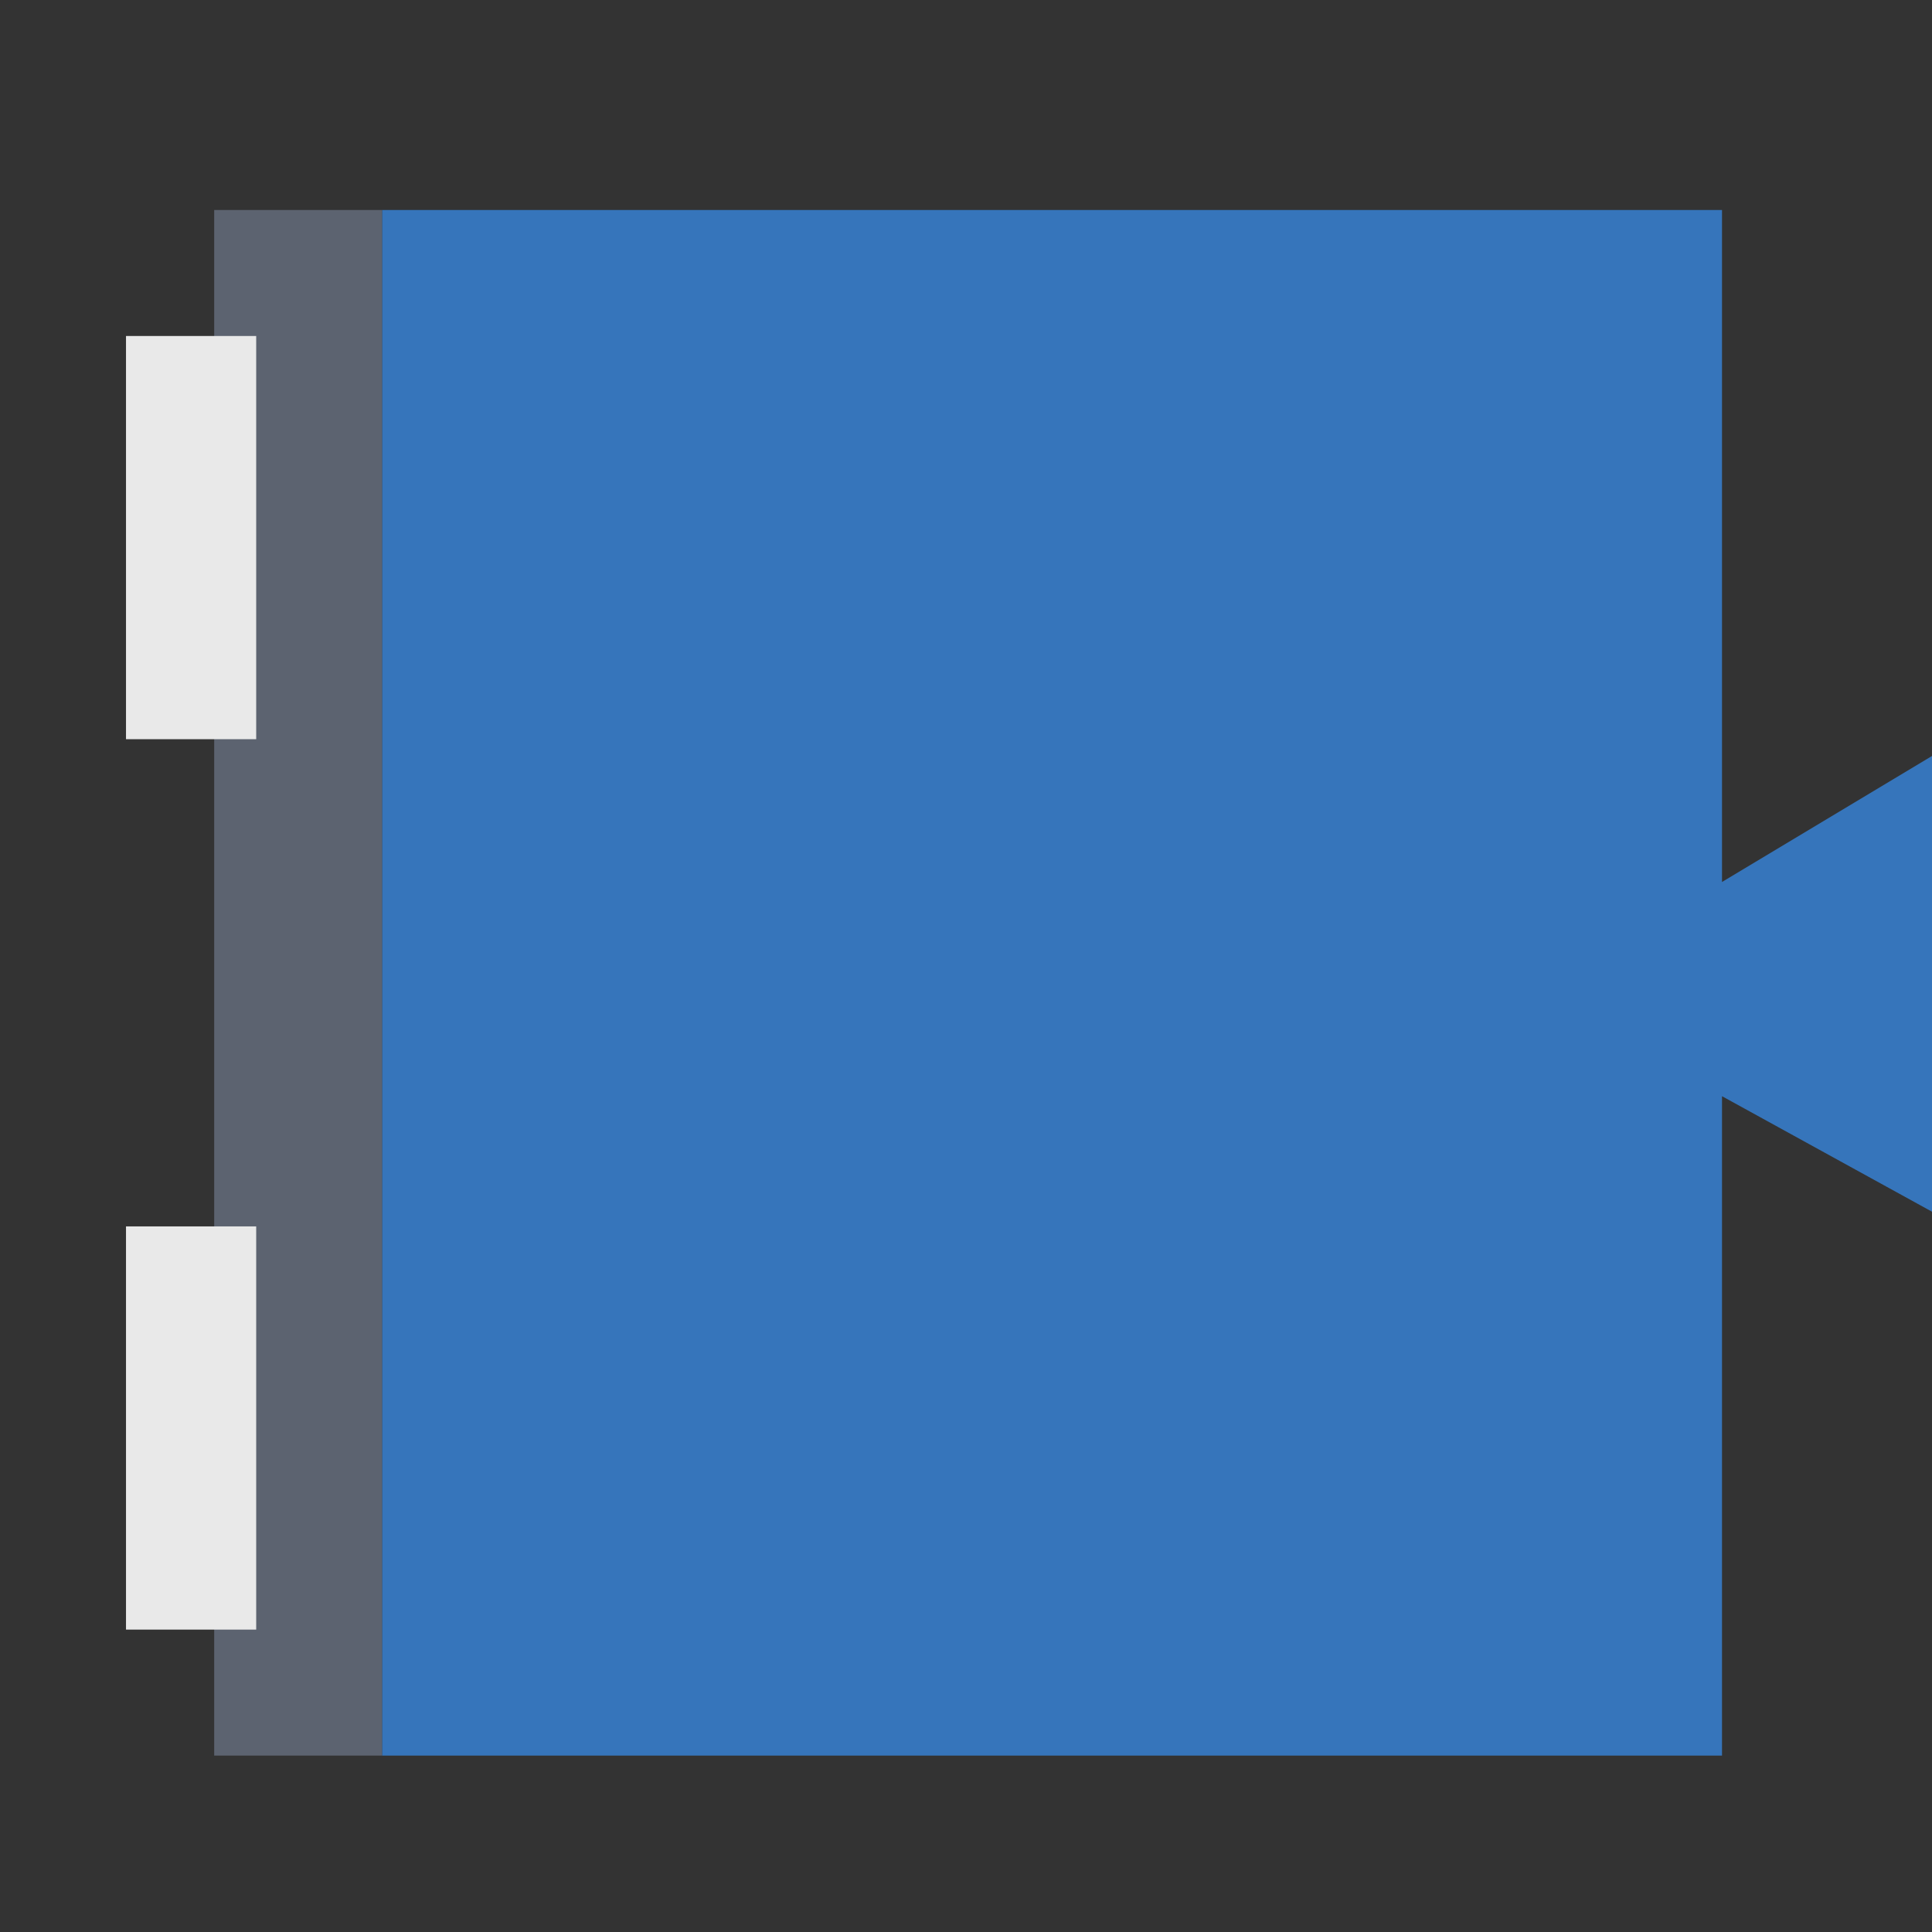 
<svg xmlns="http://www.w3.org/2000/svg" version="1.1" xmlns:xlink="http://www.w3.org/1999/xlink" preserveAspectRatio="none" x="0px" y="0px" width="46px" height="46px" viewBox="0 0 46 46">
<rect x="0" y="0" width="46" height="46" fill="#333333" stroke="none"/>
<defs>
<g id="Layer0_0_FILL">
<path fill="#5C6370" stroke="none" d="
M 9.1 5
L 5.1 5 5.1 41.8 9.1 41.8 9.1 5 Z"/>

<path fill="#3675BB" stroke="none" d="
M 41 21
L 41 5 9.1 5 9.1 41.8 41 41.8 41 26.1 46 28.85 46 18 41 21 Z"/>

<path fill="#FFFFFF" stroke="none" d="
M 87 21
L 87 5 51.1 5 51.1 8 49 8 49 17.6 51.1 17.6 51.1 29.2 49 29.2 49 38.8 51.1 38.8 51.1 41.8 87 41.8 87 26.1 92 28.85 92 18 87 21 Z"/>
</g>

<g id="Layer0_1_FILL">
<path fill="#E9E9E9" stroke="none" d="
M 6.1 8
L 3 8 3 17.6 6.1 17.6 6.1 8
M 6.1 29.2
L 3 29.2 3 38.8 6.1 38.8 6.1 29.2 Z"/>
</g>
</defs>

<g transform="matrix( 1, 0, 0, 1, 0,0) ">
<use xlink:href="#Layer0_0_FILL"/>
</g>

<g transform="matrix( 1, 0, 0, 1, 0,0) ">
<use xlink:href="#Layer0_1_FILL"/>
</g>
</svg>
